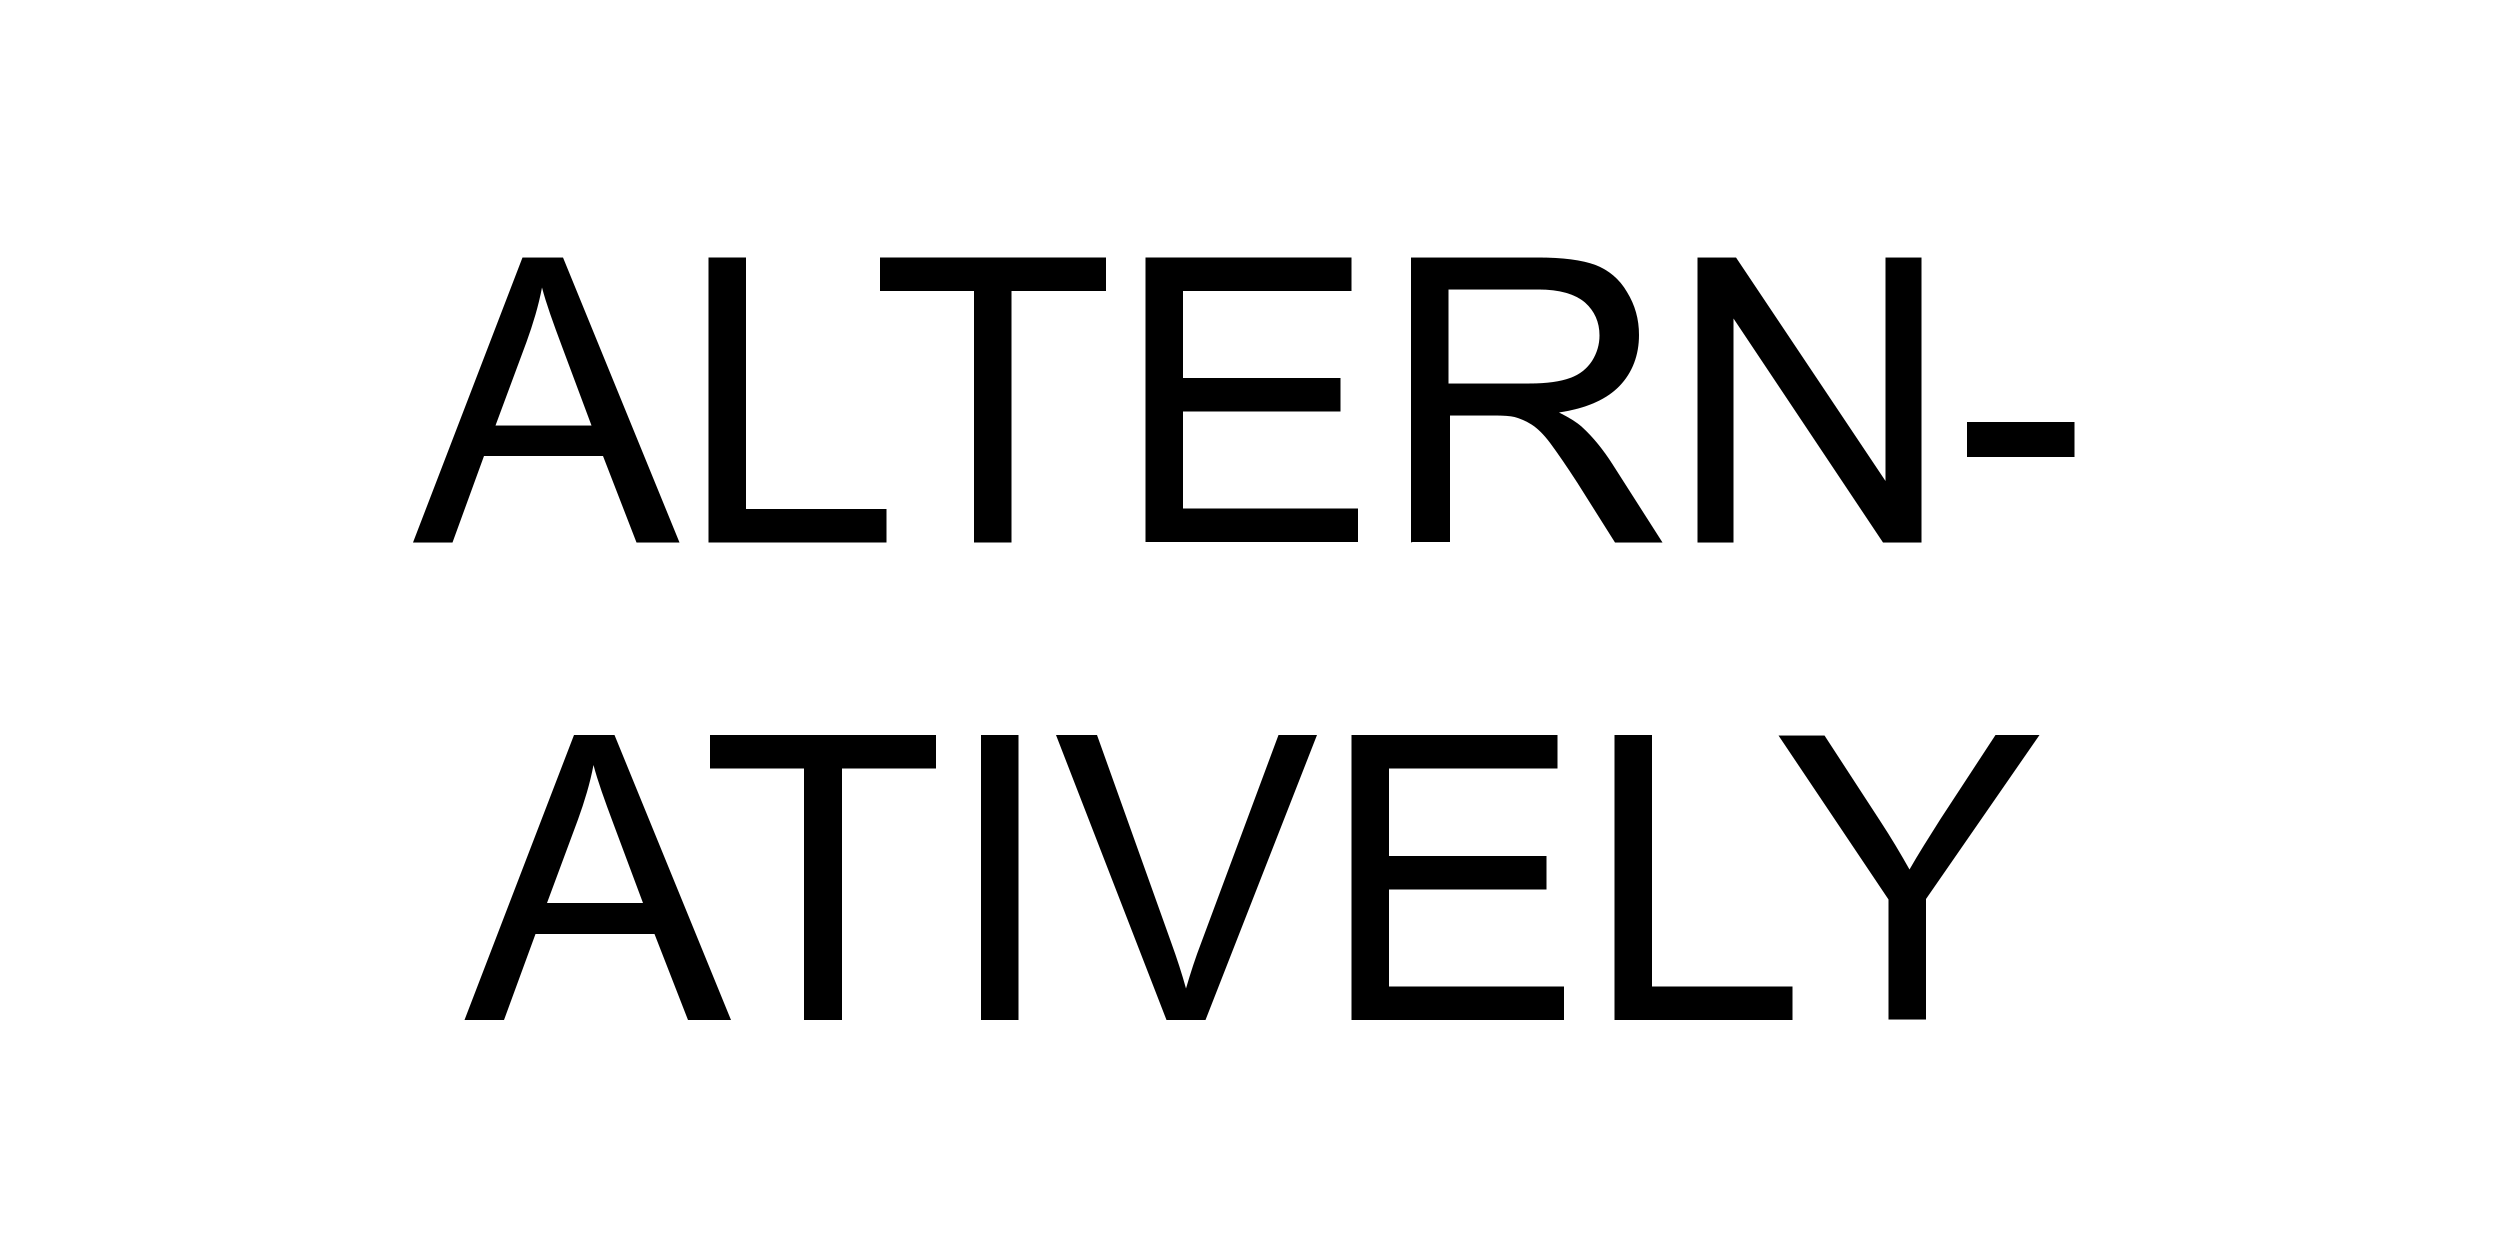 <?xml version="1.0" encoding="UTF-8"?><svg id="a" xmlns="http://www.w3.org/2000/svg" viewBox="0 0 50 25"><path d="M8.26,10.85l2.19-5.7h.81l2.33,5.7h-.86l-.67-1.73h-2.38l-.63,1.73h-.8Zm1.64-2.34h1.93l-.59-1.58c-.18-.48-.32-.87-.4-1.18-.07,.37-.18,.73-.31,1.09l-.62,1.67Z"/><path d="M14.17,10.85V5.15h.75v5.03h2.81v.67h-3.56Z"/><path d="M19.48,10.85V5.82h-1.88v-.67h4.52v.67h-1.89v5.03h-.75Z"/><path d="M22.91,10.85V5.15h4.12v.67h-3.37v1.74h3.15v.67h-3.15v1.94h3.5v.67h-4.25Z"/><path d="M28.22,10.85V5.15h2.53c.51,0,.89,.05,1.16,.15,.26,.1,.48,.28,.63,.54,.16,.26,.24,.54,.24,.86,0,.4-.13,.75-.39,1.02s-.67,.45-1.21,.53c.2,.1,.35,.19,.46,.29,.22,.2,.43,.46,.62,.76l.99,1.55h-.95l-.75-1.19c-.22-.34-.4-.6-.54-.79s-.27-.31-.38-.38c-.11-.07-.23-.12-.34-.15-.08-.02-.22-.03-.42-.03h-.87v2.53h-.75Zm.75-3.18h1.62c.35,0,.62-.04,.81-.11,.2-.07,.34-.19,.44-.34,.1-.16,.15-.33,.15-.51,0-.27-.1-.49-.29-.66-.2-.17-.51-.26-.93-.26h-1.8v1.88Z"/><path d="M33.95,10.85V5.15h.77l2.99,4.47V5.15h.72v5.7h-.77l-2.99-4.48v4.48h-.72Z"/><path d="M39.34,9.14v-.7h2.15v.7h-2.15Z"/><path d="M9.29,20.4l2.19-5.7h.81l2.33,5.7h-.86l-.67-1.72h-2.38l-.63,1.72h-.8Zm1.64-2.34h1.93l-.59-1.58c-.18-.48-.32-.87-.4-1.18-.07,.37-.18,.73-.31,1.09l-.62,1.67Z"/><path d="M16.08,20.4v-5.03h-1.88v-.67h4.52v.67h-1.88v5.03h-.75Z"/><path d="M19.62,20.4v-5.7h.75v5.7h-.75Z"/><path d="M23.33,20.4l-2.21-5.7h.82l1.48,4.14c.12,.33,.22,.64,.3,.93,.09-.31,.19-.62,.31-.93l1.54-4.14h.77l-2.23,5.7h-.77Z"/><path d="M27.03,20.4v-5.7h4.12v.67h-3.37v1.75h3.15v.67h-3.15v1.94h3.5v.67h-4.25Z"/><path d="M32.29,20.4v-5.7h.75v5.03h2.81v.67h-3.56Z"/><path d="M37.77,20.4v-2.41l-2.2-3.28h.92l1.12,1.72c.21,.32,.4,.64,.58,.96,.17-.3,.38-.63,.62-1.01l1.1-1.68h.88l-2.27,3.28v2.41h-.75Z"/></svg>